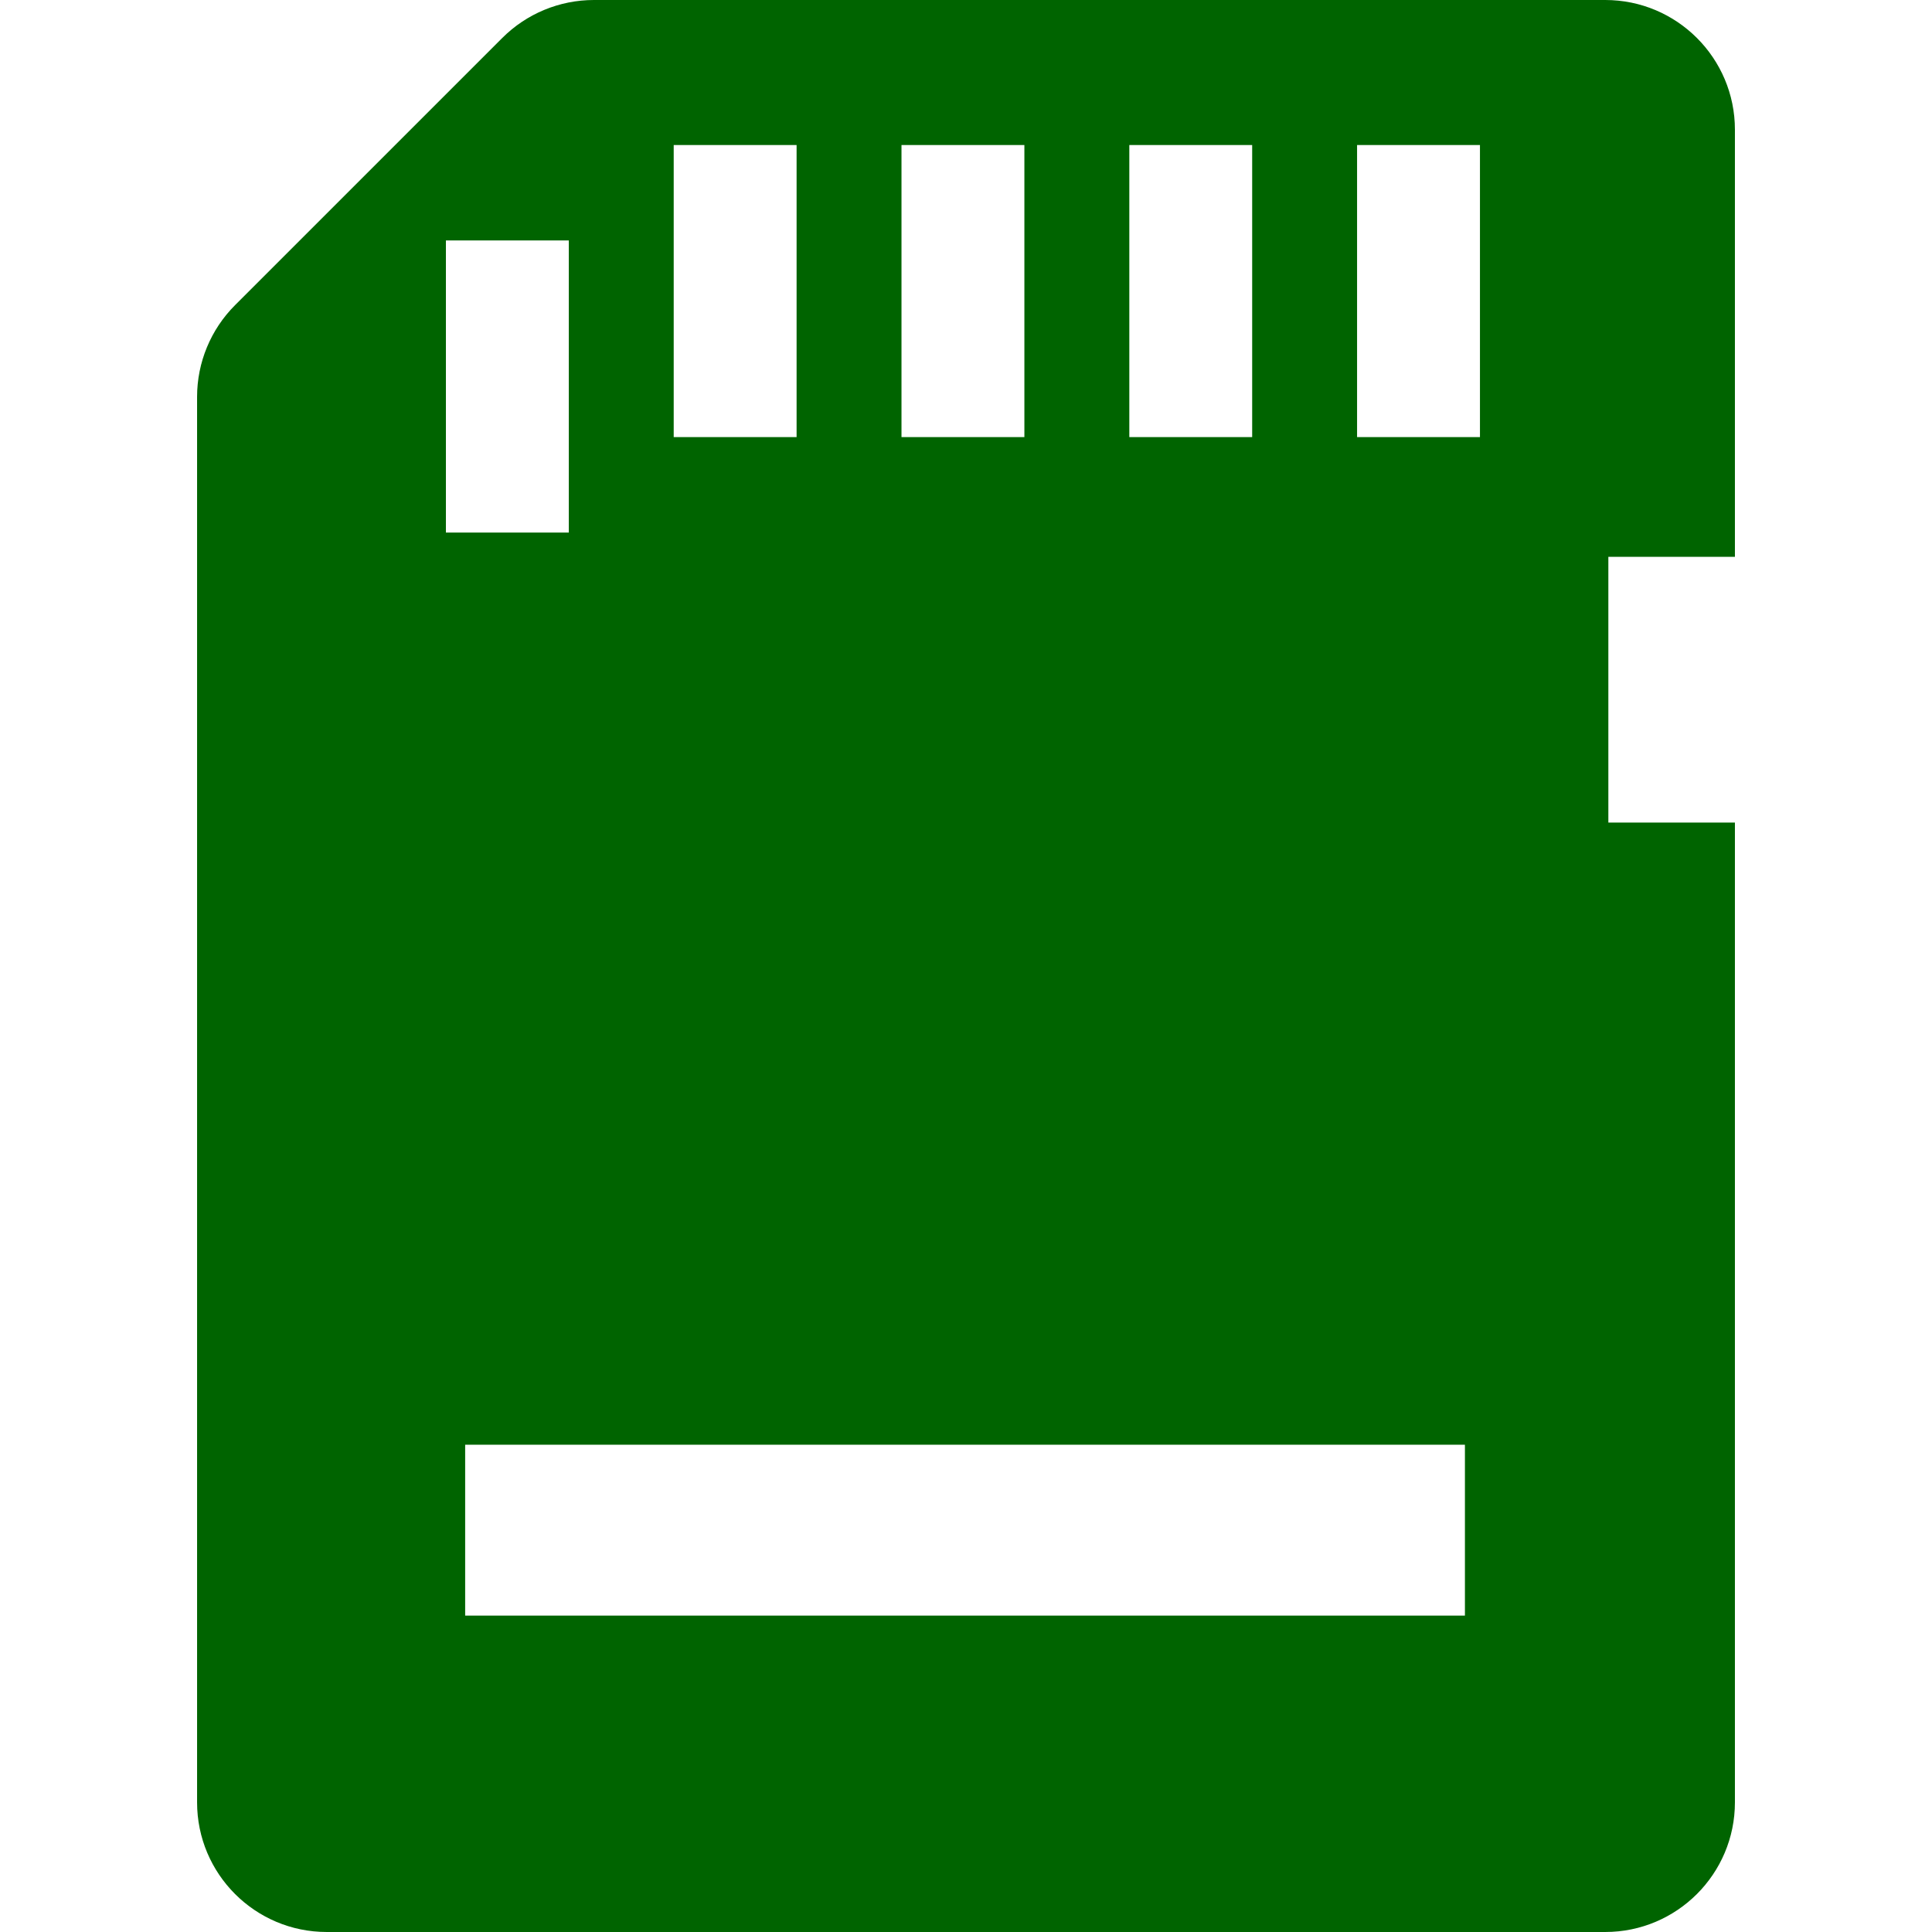 <!--?xml version="1.0" encoding="utf-8"?-->
<!-- Generator: Adobe Illustrator 18.1.1, SVG Export Plug-In . SVG Version: 6.00 Build 0)  -->

<svg version="1.1" id="_x32_" xmlns="http://www.w3.org/2000/svg" xmlns:xlink="http://www.w3.org/1999/xlink" x="0px" y="0px" viewBox="0 0 512 512" style="width: 32px; height: 32px; opacity: 1;" xml:space="preserve">
<style type="text/css">
	.st0{fill:#4B4B4B;}
</style>
<g>
	<path class="st0" d="M459.772,147.559V34.37c0-18.985-15.393-34.37-34.37-34.37H157.397c-9.112,0-17.854,3.617-24.3,10.07
		L62.291,80.869c-6.446,6.446-10.063,15.188-10.063,24.308v372.461c0,18.976,15.385,34.362,34.362,34.362h338.813
		c18.977,0,34.37-15.386,34.37-34.362v-259.65h-33.541v-70.429H459.772z M299.281,38.438h32.557v77.4h-32.557V38.438z
		 M238.905,38.438h32.566v77.4h-32.566V38.438z M178.539,38.438h32.566v77.4h-32.566V38.438z M118.172,63.721h32.566v77.409h-32.566
		V63.721z M388.219,428.162H123.273V382.86h264.947V428.162z M392.205,115.838h-32.566v-77.4h32.566V115.838z" style="fill: rgb(0, 100, 0);"></path>
</g>
</svg>
